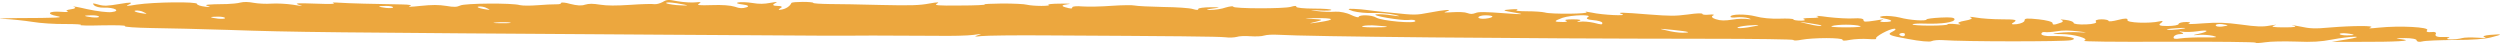 <svg width="1220" height="21" viewBox="0 0 1220 21" fill="none" xmlns="http://www.w3.org/2000/svg">
<path fill-rule="evenodd" clip-rule="evenodd" d="M1215.55 18.263C1212.48 19.048 1206.67 19.506 1197.79 19.506C1190.61 19.571 1183.43 19.833 1182.07 20.226C1180.7 20.618 1179.33 20.357 1179.33 19.702C1179.33 19.048 1176.94 18.59 1173.52 18.59C1168.74 18.59 1168.4 18.721 1172.16 19.179C1178.31 19.964 1169.08 20.487 1150.97 20.422H1137.99L1145.51 19.179C1149.61 18.524 1151.31 17.936 1149.26 17.936C1146.87 17.936 1142.09 18.524 1137.99 19.31C1132.52 20.357 1128.42 20.618 1120.56 20.291C1114.41 20.095 1107.92 20.226 1105.53 20.618C1102.79 21.011 1100.74 21.142 1100.74 20.815C1100.74 20.487 1081.61 20.291 1058.03 20.357C1031.72 20.487 1015.66 20.291 1017.03 19.898C1020.1 18.917 1012.24 16.627 1005.75 16.627C1000.97 16.627 1000.97 16.496 1004.72 16.038C1007.46 15.711 1011.9 15.58 1014.98 15.776C1019.08 15.973 1018.73 15.842 1014.29 15.318C1009.85 14.795 1006.77 14.729 1003.7 15.253C1001.31 15.645 998.574 15.842 997.89 15.645C996.865 15.514 996.182 15.907 996.182 16.561C996.182 17.281 998.574 17.739 1001.31 17.608C1009.17 17.412 1014.98 18.721 1010.53 19.637C1007.12 20.357 958.253 20.357 948.001 19.571C945.951 19.441 943.559 19.637 942.534 20.095C941.851 20.553 937.067 20.16 930.916 18.983C922.032 17.412 920.665 16.823 923.399 15.514C925.108 14.729 925.449 14.01 924.424 14.01C922.032 14.01 914.515 18.132 915.54 18.852C916.223 19.179 914.173 19.244 911.781 19.048C909.048 18.852 904.947 19.048 902.897 19.441C900.163 19.964 899.138 19.964 899.138 19.375C899.138 18.917 895.721 18.59 891.279 18.59C886.837 18.59 881.711 18.917 879.319 19.375C876.928 19.833 875.219 19.898 875.219 19.506C875.219 19.179 856.767 18.917 831.823 18.917C739.905 18.852 638.42 17.87 623.385 16.954C620.993 16.823 618.259 16.954 616.893 17.347C615.868 17.739 612.792 17.87 610.059 17.674C607.667 17.477 604.591 17.608 603.566 18.001C602.199 18.328 599.808 18.459 598.099 18.197C594.682 17.805 573.155 17.608 510.965 17.281C495.588 17.15 481.237 17.347 478.845 17.608C475.77 18.001 475.086 17.87 477.136 17.216C479.528 16.496 479.187 16.431 475.086 17.02C472.353 17.412 464.152 17.608 456.634 17.477C449.117 17.412 435.449 17.347 425.881 17.347C404.012 17.477 410.163 17.477 326.788 16.954C156.62 15.842 143.977 15.711 111.515 14.598C98.531 14.206 81.446 13.748 73.928 13.682C66.411 13.552 60.602 13.159 60.943 12.766C61.627 12.374 57.185 12.243 49.667 12.374C43.175 12.57 38.391 12.439 39.416 12.177C40.1 11.916 37.024 11.719 31.899 11.719C26.773 11.785 19.598 11.327 15.839 10.672C12.08 10.084 5.929 9.429 2.171 9.233C-1.93 9.037 -0.221 8.906 7.296 8.84C28.823 8.775 31.557 8.579 27.799 7.859C22.331 6.812 23.698 5.307 29.849 5.765C32.582 5.961 33.949 5.896 32.924 5.569C31.899 5.242 32.582 4.784 34.632 4.522C36.683 4.26 37.366 3.737 35.999 3.344C34.974 2.886 38.049 3.409 42.491 4.456C47.275 5.503 52.742 6.158 54.451 5.896C59.235 5.372 55.818 3.54 50.692 3.737C48.642 3.802 46.592 3.279 45.908 2.559C44.883 1.512 45.225 1.446 47.959 2.232C50.693 3.017 52.401 2.951 58.552 1.905C63.335 1.076 64.93 1.097 63.335 1.97C60.944 3.082 61.285 3.148 66.753 2.232C75.295 0.988 96.139 0.727 96.139 1.905C96.139 2.428 97.847 3.017 100.239 3.279C102.631 3.54 102.973 3.475 101.606 3.017C99.214 2.297 100.581 2.101 110.832 1.97C112.882 1.905 115.957 1.643 117.324 1.25C119.033 0.858 121.083 0.858 123.817 1.381C125.867 1.774 129.967 1.97 132.359 1.774C135.093 1.577 139.876 1.839 142.952 2.297C147.736 3.082 148.419 3.082 145.686 2.297C143.635 1.577 145.002 1.446 153.886 1.774C160.721 2.035 164.137 1.97 162.771 1.577C161.746 1.25 162.77 1.119 165.504 1.316C169.946 1.643 183.273 1.97 196.257 2.166C200.016 2.232 201.383 2.559 200.016 2.951C198.649 3.409 200.358 3.409 205.142 2.886C210.951 2.297 214.026 2.297 217.785 2.886C221.543 3.54 222.91 3.475 224.619 2.69C226.669 1.577 249.905 1.381 253.663 2.493C255.03 2.821 258.789 2.821 262.206 2.559C265.965 2.232 269.723 2.101 271.432 2.101C272.798 2.166 273.824 1.904 273.824 1.446C273.824 1.054 275.874 1.185 278.266 1.905C281.683 2.755 283.733 2.886 285.442 2.297C287.492 1.708 289.2 1.708 292.959 2.297C296.376 2.821 300.477 2.821 307.652 2.363C313.12 1.97 318.586 1.839 319.27 2.035C320.295 2.166 322.004 1.708 323.371 0.988C325.421 -0.255 326.104 -0.255 330.546 0.596C333.622 1.119 337.722 1.381 339.772 1.119C341.822 0.858 342.506 1.119 341.139 1.774C339.772 2.559 341.139 2.69 347.29 2.493C352.415 2.297 356.515 2.624 358.566 3.279C360.958 4.129 362.325 4.195 364.375 3.54C365.742 3.082 365.058 2.493 362.325 2.166C359.933 1.905 358.907 1.446 360.274 1.185C361.299 0.923 364.716 1.054 367.108 1.446C370.525 2.035 372.917 1.97 375.993 1.381C379.41 0.792 379.751 0.858 378.043 1.708C376.676 2.363 377.36 2.886 379.41 2.886C381.46 2.886 382.143 3.409 380.776 3.998C379.751 4.653 379.752 4.98 381.118 4.718C383.51 4.391 385.56 3.017 386.244 1.381C386.586 1.119 388.977 0.923 391.711 0.923C394.445 0.923 396.836 1.119 396.836 1.381C396.836 1.708 400.253 1.905 404.695 1.97C408.796 1.97 420.072 2.166 429.981 2.428C444.333 2.755 448.775 2.624 453.559 1.708C457.432 1.01 458.684 1.01 457.318 1.708C455.609 2.624 457.318 2.821 468.594 2.69C475.77 2.69 481.237 2.428 480.553 2.166C479.528 1.97 483.629 1.774 489.096 1.708C494.563 1.708 500.031 1.97 501.056 2.297C502.422 2.624 505.498 2.886 508.231 2.886C510.965 2.886 512.673 2.624 511.648 2.363C510.965 2.101 513.357 1.774 517.457 1.774C521.899 1.708 523.266 1.839 520.874 2.101C518.14 2.428 517.799 2.951 519.849 3.54C522.583 4.326 523.266 4.326 523.266 3.606C523.266 3.082 525.316 2.886 528.392 3.148C531.125 3.344 537.618 3.213 542.743 2.821C547.527 2.493 552.653 2.428 553.678 2.69C554.703 2.951 561.195 3.279 567.688 3.409C574.18 3.475 580.672 3.933 582.039 4.391C584.089 4.98 584.773 4.98 584.773 4.326C584.773 3.933 587.506 3.54 590.923 3.54C595.707 3.54 596.049 3.671 591.607 4.195C588.531 4.587 588.189 4.849 590.581 4.849C592.973 4.849 596.391 4.326 598.099 3.671C600.149 3.082 601.858 2.886 601.858 3.279C601.858 4.26 626.46 4.326 629.877 3.344C631.927 2.755 632.611 2.755 632.611 3.344C632.611 3.802 636.37 4.195 641.153 4.195C645.937 4.195 649.696 4.456 649.696 4.849C649.696 5.176 646.962 5.307 643.887 5.111C639.103 4.784 638.762 4.849 642.52 5.372C645.254 5.765 649.354 5.896 651.746 5.7C653.796 5.569 657.213 6.223 659.263 7.27C661.314 8.251 663.022 8.71 663.022 8.251C663.364 7.074 669.515 7.27 671.565 8.579C674.299 10.214 690.7 11.654 690.7 10.28C690.7 9.756 689.333 9.495 687.283 9.756C683.866 10.149 668.49 7.532 671.565 7.008C672.59 6.812 676.349 7.008 679.424 7.532C683.296 8.099 683.752 8.012 680.791 7.27C678.057 6.616 673.273 6.223 670.198 6.354C667.123 6.485 662.681 6.092 660.289 5.438C657.213 4.456 657.555 4.195 660.63 4.326C663.022 4.456 665.756 4.653 666.781 4.849C667.806 5.045 673.615 5.7 679.765 6.288C690.358 7.401 691.042 7.401 697.534 6.158C705.052 4.718 709.494 4.391 705.735 5.634C704.027 6.092 705.051 6.223 708.81 5.961C711.885 5.765 714.961 5.896 715.986 6.354C717.695 6.943 718.378 6.943 720.086 6.354C721.453 5.7 724.87 5.765 734.438 6.485C742.866 7.139 744.575 7.052 739.563 6.223C733.071 5.176 732.729 4.914 737.172 4.587C739.905 4.391 741.272 4.456 740.247 4.849C739.222 5.242 741.272 5.503 745.031 5.503C748.79 5.503 752.548 5.765 753.915 6.092C756.649 7.008 776.467 6.812 774.076 5.896C773.05 5.503 774.075 5.634 776.809 6.158C781.934 7.335 794.919 7.924 791.502 6.877C788.769 5.961 791.161 5.961 804.829 7.074C815.08 7.859 817.472 7.859 823.622 7.074C828.064 6.419 830.798 6.354 830.798 6.812C830.798 7.205 832.165 7.335 834.215 7.139C835.923 6.943 836.949 7.139 835.923 7.597C834.898 8.055 835.582 8.84 837.29 9.364C839.682 10.149 841.732 10.149 845.491 9.56C847.883 9.102 851.642 9.037 853.009 9.298C854.717 9.56 854.717 9.364 853.35 8.906C851.983 8.448 849.25 8.251 847.541 8.448C845.833 8.71 844.466 8.579 844.466 8.186C844.466 6.812 851.983 6.747 856.767 7.99C859.843 8.84 864.285 9.233 868.385 9.102C872.144 8.971 875.219 9.102 875.219 9.495C875.219 9.822 876.928 10.084 878.978 10.084C880.686 10.084 881.37 9.756 880.345 9.429C879.32 9.037 880.686 8.775 883.762 8.775C887.179 8.775 888.204 8.448 886.837 7.99C885.47 7.597 887.862 7.728 891.963 8.317C896.405 8.84 902.214 9.168 904.605 8.971C907.681 8.775 909.389 9.102 909.389 9.756C909.389 10.738 910.073 10.803 915.198 10.018C918.957 9.364 919.982 9.364 918.274 9.887C916.907 10.345 917.59 10.738 919.299 10.738C924.083 10.738 924.083 9.887 919.299 8.971C916.907 8.513 916.907 8.121 918.957 7.859C921.007 7.597 924.766 7.99 927.158 8.579C931.942 9.887 940.143 10.411 940.143 9.495C940.143 9.168 943.218 8.775 946.977 8.579C952.102 8.317 953.811 8.579 953.811 9.429C953.811 10.869 947.66 11.785 939.459 11.523C936.042 11.392 933.309 11.588 933.309 11.916C933.309 12.243 937.067 12.505 941.851 12.505C946.635 12.505 950.394 12.243 950.394 11.916C950.394 11.588 952.102 11.523 954.494 11.785C956.544 12.047 957.228 11.981 956.202 11.588C954.836 11.196 956.203 10.542 958.936 10.084C961.67 9.626 963.036 8.971 961.67 8.513C960.644 8.121 961.67 8.121 964.403 8.579C966.795 9.037 972.604 9.429 977.046 9.429C983.538 9.429 984.564 9.691 982.855 10.803C981.147 11.785 981.489 12.047 984.222 11.785C986.272 11.523 987.981 10.738 987.981 10.018C987.981 8.906 989.006 8.84 994.815 9.429C998.574 9.822 1001.65 10.607 1001.65 11.261C1001.65 12.177 1002.33 12.243 1004.72 11.392C1006.77 10.869 1007.12 10.214 1006.09 9.822C1005.07 9.495 1005.75 9.429 1007.8 9.691C1010.19 9.953 1011.9 10.607 1011.9 11.13C1011.9 11.719 1014.29 12.047 1018.05 11.916C1021.47 11.785 1023.52 11.196 1022.83 10.542C1022.15 9.953 1023.52 9.429 1025.57 9.429C1027.28 9.429 1028.99 9.756 1028.99 10.214C1028.99 10.607 1031.04 10.411 1033.77 9.691C1036.96 8.862 1038.44 8.884 1038.21 9.756C1037.53 11.13 1048.8 11.588 1053.93 10.411C1055.64 10.018 1055.64 10.411 1054.61 11.196C1052.9 12.308 1053.93 12.701 1057.69 12.701C1060.76 12.701 1063.16 12.243 1063.16 11.719C1063.16 11.196 1064.86 10.738 1066.91 10.738C1068.62 10.738 1069.31 11 1068.28 11.392C1066.91 11.85 1069.31 11.85 1075.11 11.392C1082.29 10.869 1086.05 11 1093.57 11.981C1101.08 13.028 1104.16 13.159 1107.58 12.505C1110.99 11.916 1111.34 11.916 1109.63 12.505C1107.92 13.094 1109.63 13.355 1114.75 13.355C1119.88 13.355 1121.24 13.094 1119.19 12.505C1117.49 12.047 1118.85 12.243 1122.27 12.897C1127.4 14.01 1129.79 14.075 1136.96 13.421C1147.9 12.505 1159.86 12.439 1156.78 13.421C1155.41 13.944 1156.44 13.944 1160.88 13.486C1171.13 12.439 1185.83 13.224 1184.46 14.729C1183.78 15.449 1184.46 15.842 1186.51 15.645C1188.22 15.384 1189.24 15.907 1188.56 16.758C1188.22 17.739 1189.58 18.197 1192.32 18.066C1195.05 18.001 1196.08 18.197 1194.71 18.59C1193.69 18.917 1194.03 19.244 1196.08 19.244C1197.79 19.244 1200.18 18.983 1201.54 18.59C1202.57 18.263 1205.99 18.197 1209.06 18.394C1212.48 18.655 1213.85 18.524 1212.48 18.132C1211.11 17.739 1212.48 17.281 1215.21 17.02C1221.36 16.561 1221.7 16.692 1215.55 18.263ZM1145.16 16.3C1143.46 16.103 1141.75 16.234 1141.75 16.561C1141.75 16.954 1143.46 17.281 1145.16 17.281C1147.21 17.281 1148.58 17.15 1148.58 17.02C1148.58 16.823 1147.21 16.496 1145.16 16.3ZM1084.34 11.785C1082.63 11.588 1081.27 11.85 1081.27 12.374C1081.27 12.897 1082.63 13.159 1084.34 12.963C1085.71 12.766 1087.07 12.505 1087.07 12.374C1087.07 12.243 1085.71 11.981 1084.34 11.785ZM1072.04 17.085C1069.99 17.281 1069.99 17.085 1072.72 16.561C1078.19 15.384 1078.19 14.337 1072.38 15.253C1069.65 15.645 1066.23 15.711 1064.86 15.449C1063.16 15.187 1063.16 15.384 1064.52 15.776C1065.89 16.234 1065.55 16.627 1064.18 16.627C1062.47 16.627 1061.1 17.216 1060.76 18.001C1060.42 18.983 1061.45 19.179 1064.18 18.721C1066.57 18.394 1071.7 18.197 1075.8 18.263C1081.95 18.328 1082.63 18.197 1079.9 17.477C1077.85 17.02 1074.43 16.823 1072.04 17.085ZM1061.45 13.813C1058.37 14.01 1056.66 14.337 1057.69 14.468C1058.71 14.664 1060.76 14.598 1062.81 14.337C1068.28 13.748 1067.26 13.355 1061.45 13.813ZM927.841 16.169C926.816 16.365 926.474 16.954 927.499 17.412C928.524 17.936 929.55 17.739 929.55 17.02C929.892 16.3 928.867 15.907 927.841 16.169ZM900.847 12.047C898.113 12.047 895.038 12.308 894.013 12.701C892.646 13.094 895.721 13.355 900.847 13.355C905.972 13.355 909.048 13.094 907.681 12.701C906.656 12.308 903.58 12.047 900.847 12.047ZM883.078 11.327C877.611 10.476 877.27 10.542 881.712 11.523C886.154 12.636 888.887 12.963 888.887 12.439C888.887 12.308 886.153 11.785 883.078 11.327ZM853.009 12.439C850.275 12.701 847.883 13.159 847.883 13.486C847.883 13.879 849.933 13.813 853.009 13.355C855.742 12.897 858.134 12.439 858.134 12.308C858.134 12.177 855.742 12.243 853.009 12.439ZM816.446 14.598C809.271 13.879 808.929 13.879 813.371 14.86C815.763 15.514 819.18 15.973 820.889 15.973C826.014 15.973 824.305 15.384 816.446 14.598ZM777.493 9.822C774.759 9.626 773.734 9.037 774.759 8.448C777.834 6.943 766.9 7.205 762.458 8.71C758.015 10.345 758.015 10.738 762.799 10.738C764.508 10.738 765.191 10.411 764.166 10.084C763.141 9.691 764.508 9.429 767.583 9.429C771 9.429 772.025 9.756 770.659 10.214C769.292 10.672 769.292 10.869 771 10.607C772.367 10.345 775.442 10.607 777.834 11.13C781.593 12.112 781.934 12.112 781.934 11.196C781.934 10.607 779.884 10.018 777.493 9.822ZM724.87 7.466C723.162 7.466 721.453 7.924 721.453 8.513C721.453 9.037 723.162 9.298 724.87 9.102C726.921 8.906 728.287 8.448 728.287 8.055C728.287 7.728 726.921 7.466 724.87 7.466ZM671.907 12.505C669.173 12.243 666.098 12.374 665.073 12.701C663.706 13.094 666.098 13.355 669.856 13.355C678.399 13.355 679.082 12.963 671.907 12.505ZM642.178 8.84C636.028 8.906 635.686 8.971 640.47 9.233C645.595 9.495 645.937 9.691 642.178 10.607C638.078 11.588 638.42 11.654 643.887 10.803C652.088 9.56 651.062 8.775 642.178 8.84ZM330.205 1.577C327.129 1.119 325.079 1.054 325.079 1.446C325.079 1.774 327.471 2.232 330.205 2.493C332.938 2.69 335.33 2.755 335.33 2.624C335.33 2.493 332.938 2.035 330.205 1.577ZM242.387 10.934C239.653 11.13 240.679 11.327 244.438 11.327C248.196 11.392 250.246 11.196 248.879 11C247.854 10.803 244.779 10.738 242.387 10.934ZM233.503 3.213C232.478 3.409 233.503 3.933 235.895 4.391C239.312 4.98 239.654 4.914 237.604 3.998C236.578 3.344 234.528 3.017 233.503 3.213ZM188.398 2.886C186.69 2.886 184.981 3.017 184.981 3.148C184.981 3.344 186.69 3.671 188.398 3.867C190.448 4.064 191.815 3.933 191.815 3.606C191.815 3.213 190.448 2.886 188.398 2.886ZM106.39 8.121C104.681 8.121 102.973 8.251 102.973 8.382C102.973 8.579 104.681 8.906 106.39 9.102C108.44 9.298 109.807 9.168 109.807 8.84C109.807 8.448 108.44 8.121 106.39 8.121ZM66.069 5.176C65.044 5.372 66.069 5.896 68.461 6.354C71.878 6.943 72.22 6.877 70.17 5.961C69.144 5.307 67.094 4.98 66.069 5.176ZM44.883 7.466C43.175 7.466 41.467 7.597 41.467 7.728C41.467 7.924 43.175 8.251 44.883 8.448C46.934 8.644 48.3 8.513 48.3 8.186C48.3 7.793 46.934 7.466 44.883 7.466Z" fill="#ECA73E"/>
</svg>
